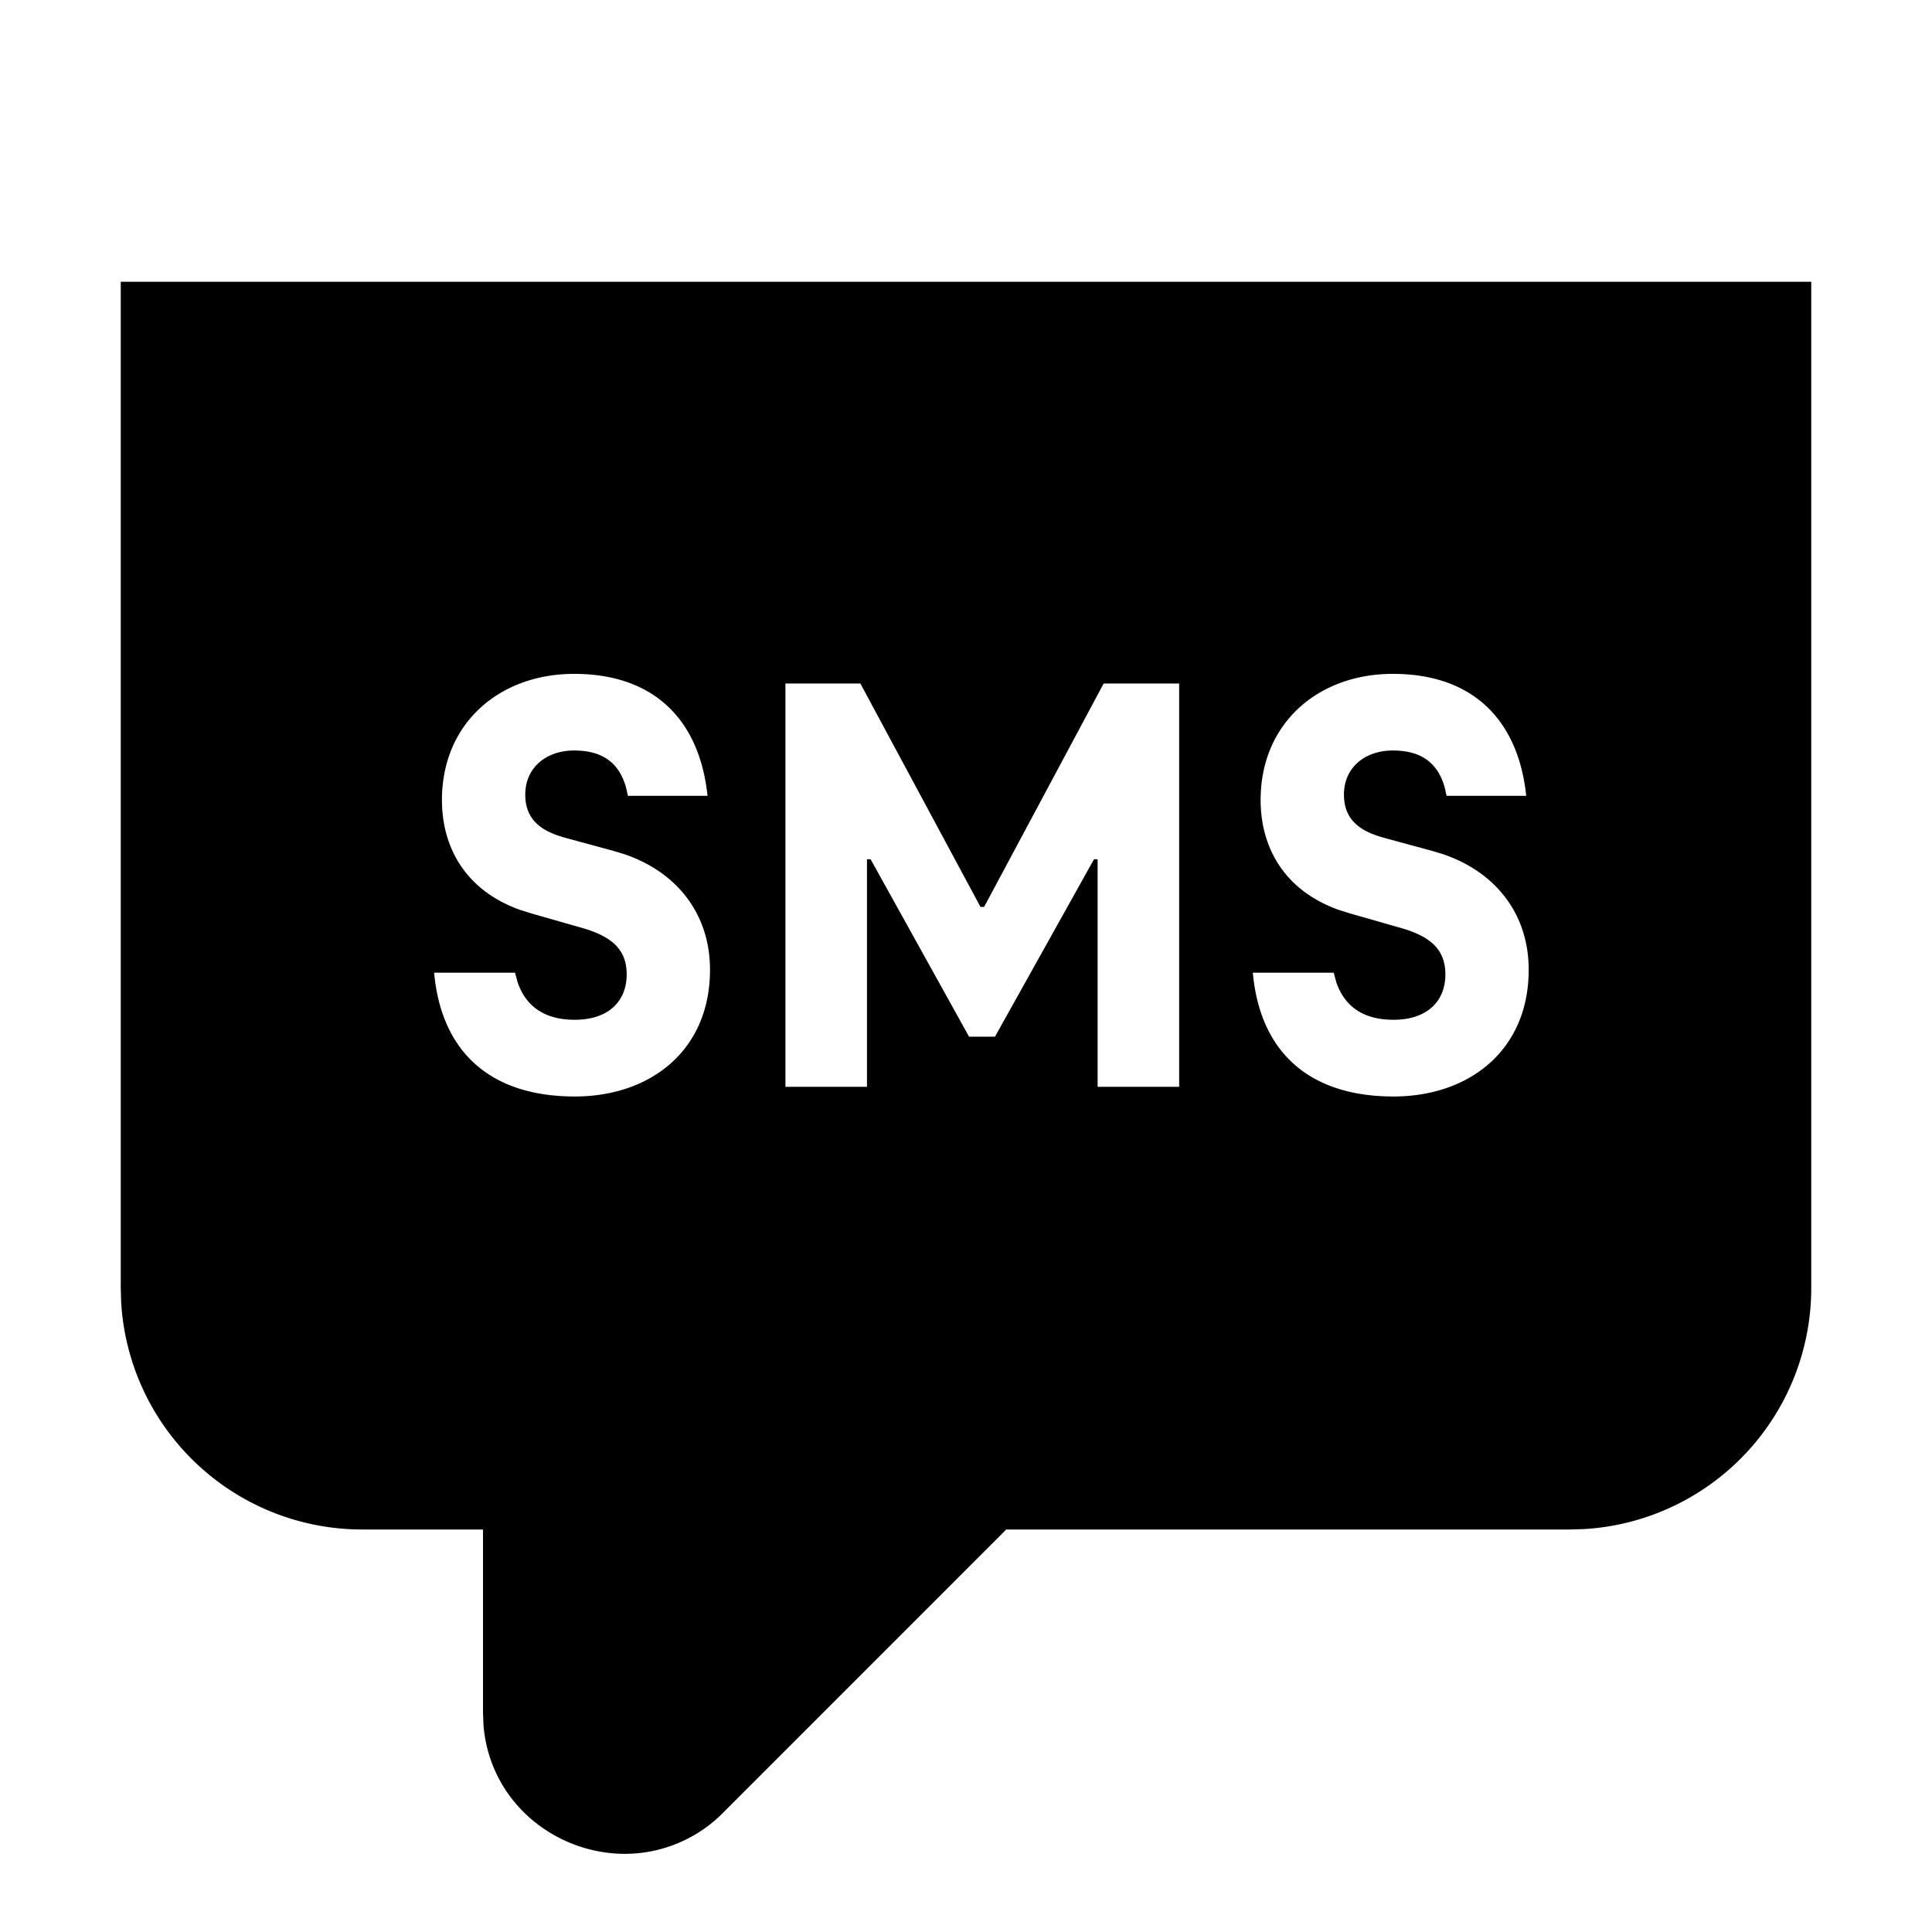 <svg width="24" height="24" xmlns="http://www.w3.org/2000/svg"><path d="M22.5 3.5V16a3 3 0 01-2.824 2.995L19.5 19h-7l-3.512 3.513a1.717 1.717 0 01-1.226.516c-.853 0-1.676-.63-1.756-1.598L6 21.275V19H4.5a3 3 0 01-2.995-2.824L1.5 16V3.5h21zm-5.198 4.871c-.929 0-1.642.615-1.642 1.567 0 .575.281 1.116.965 1.363l.153.048.577.165c.39.104.6.261.6.591 0 .324-.217.563-.645.563-.337 0-.596-.134-.71-.466l-.032-.119h-1.005c.09.99.704 1.538 1.747 1.538.937 0 1.68-.57 1.68-1.575 0-.68-.398-1.207-1.061-1.434l-.146-.044-.578-.157c-.278-.075-.51-.203-.51-.54 0-.338.262-.548.607-.548.352 0 .557.152.644.456l.024.107h.989c-.096-.922-.644-1.515-1.657-1.515zm-10.17 0c-.929 0-1.642.615-1.642 1.567 0 .575.281 1.116.965 1.363l.153.048.577.165c.39.104.6.261.6.591 0 .324-.217.563-.645.563-.337 0-.596-.134-.71-.466l-.032-.119H5.393c.09.99.704 1.538 1.747 1.538.938 0 1.68-.57 1.68-1.575 0-.68-.398-1.207-1.061-1.434l-.146-.044-.578-.157c-.278-.075-.51-.203-.51-.54 0-.338.263-.548.607-.548.352 0 .557.152.644.456l.024.107h.989c-.096-.922-.644-1.515-1.657-1.515zm3.556.12h-.931v5.01h1.013v-2.827h.045l1.223 2.204h.322l1.23-2.204h.045v2.827h1.013v-5.01h-.938l-1.485 2.775h-.045l-1.492-2.775z" fill-rule="evenodd"/></svg>
